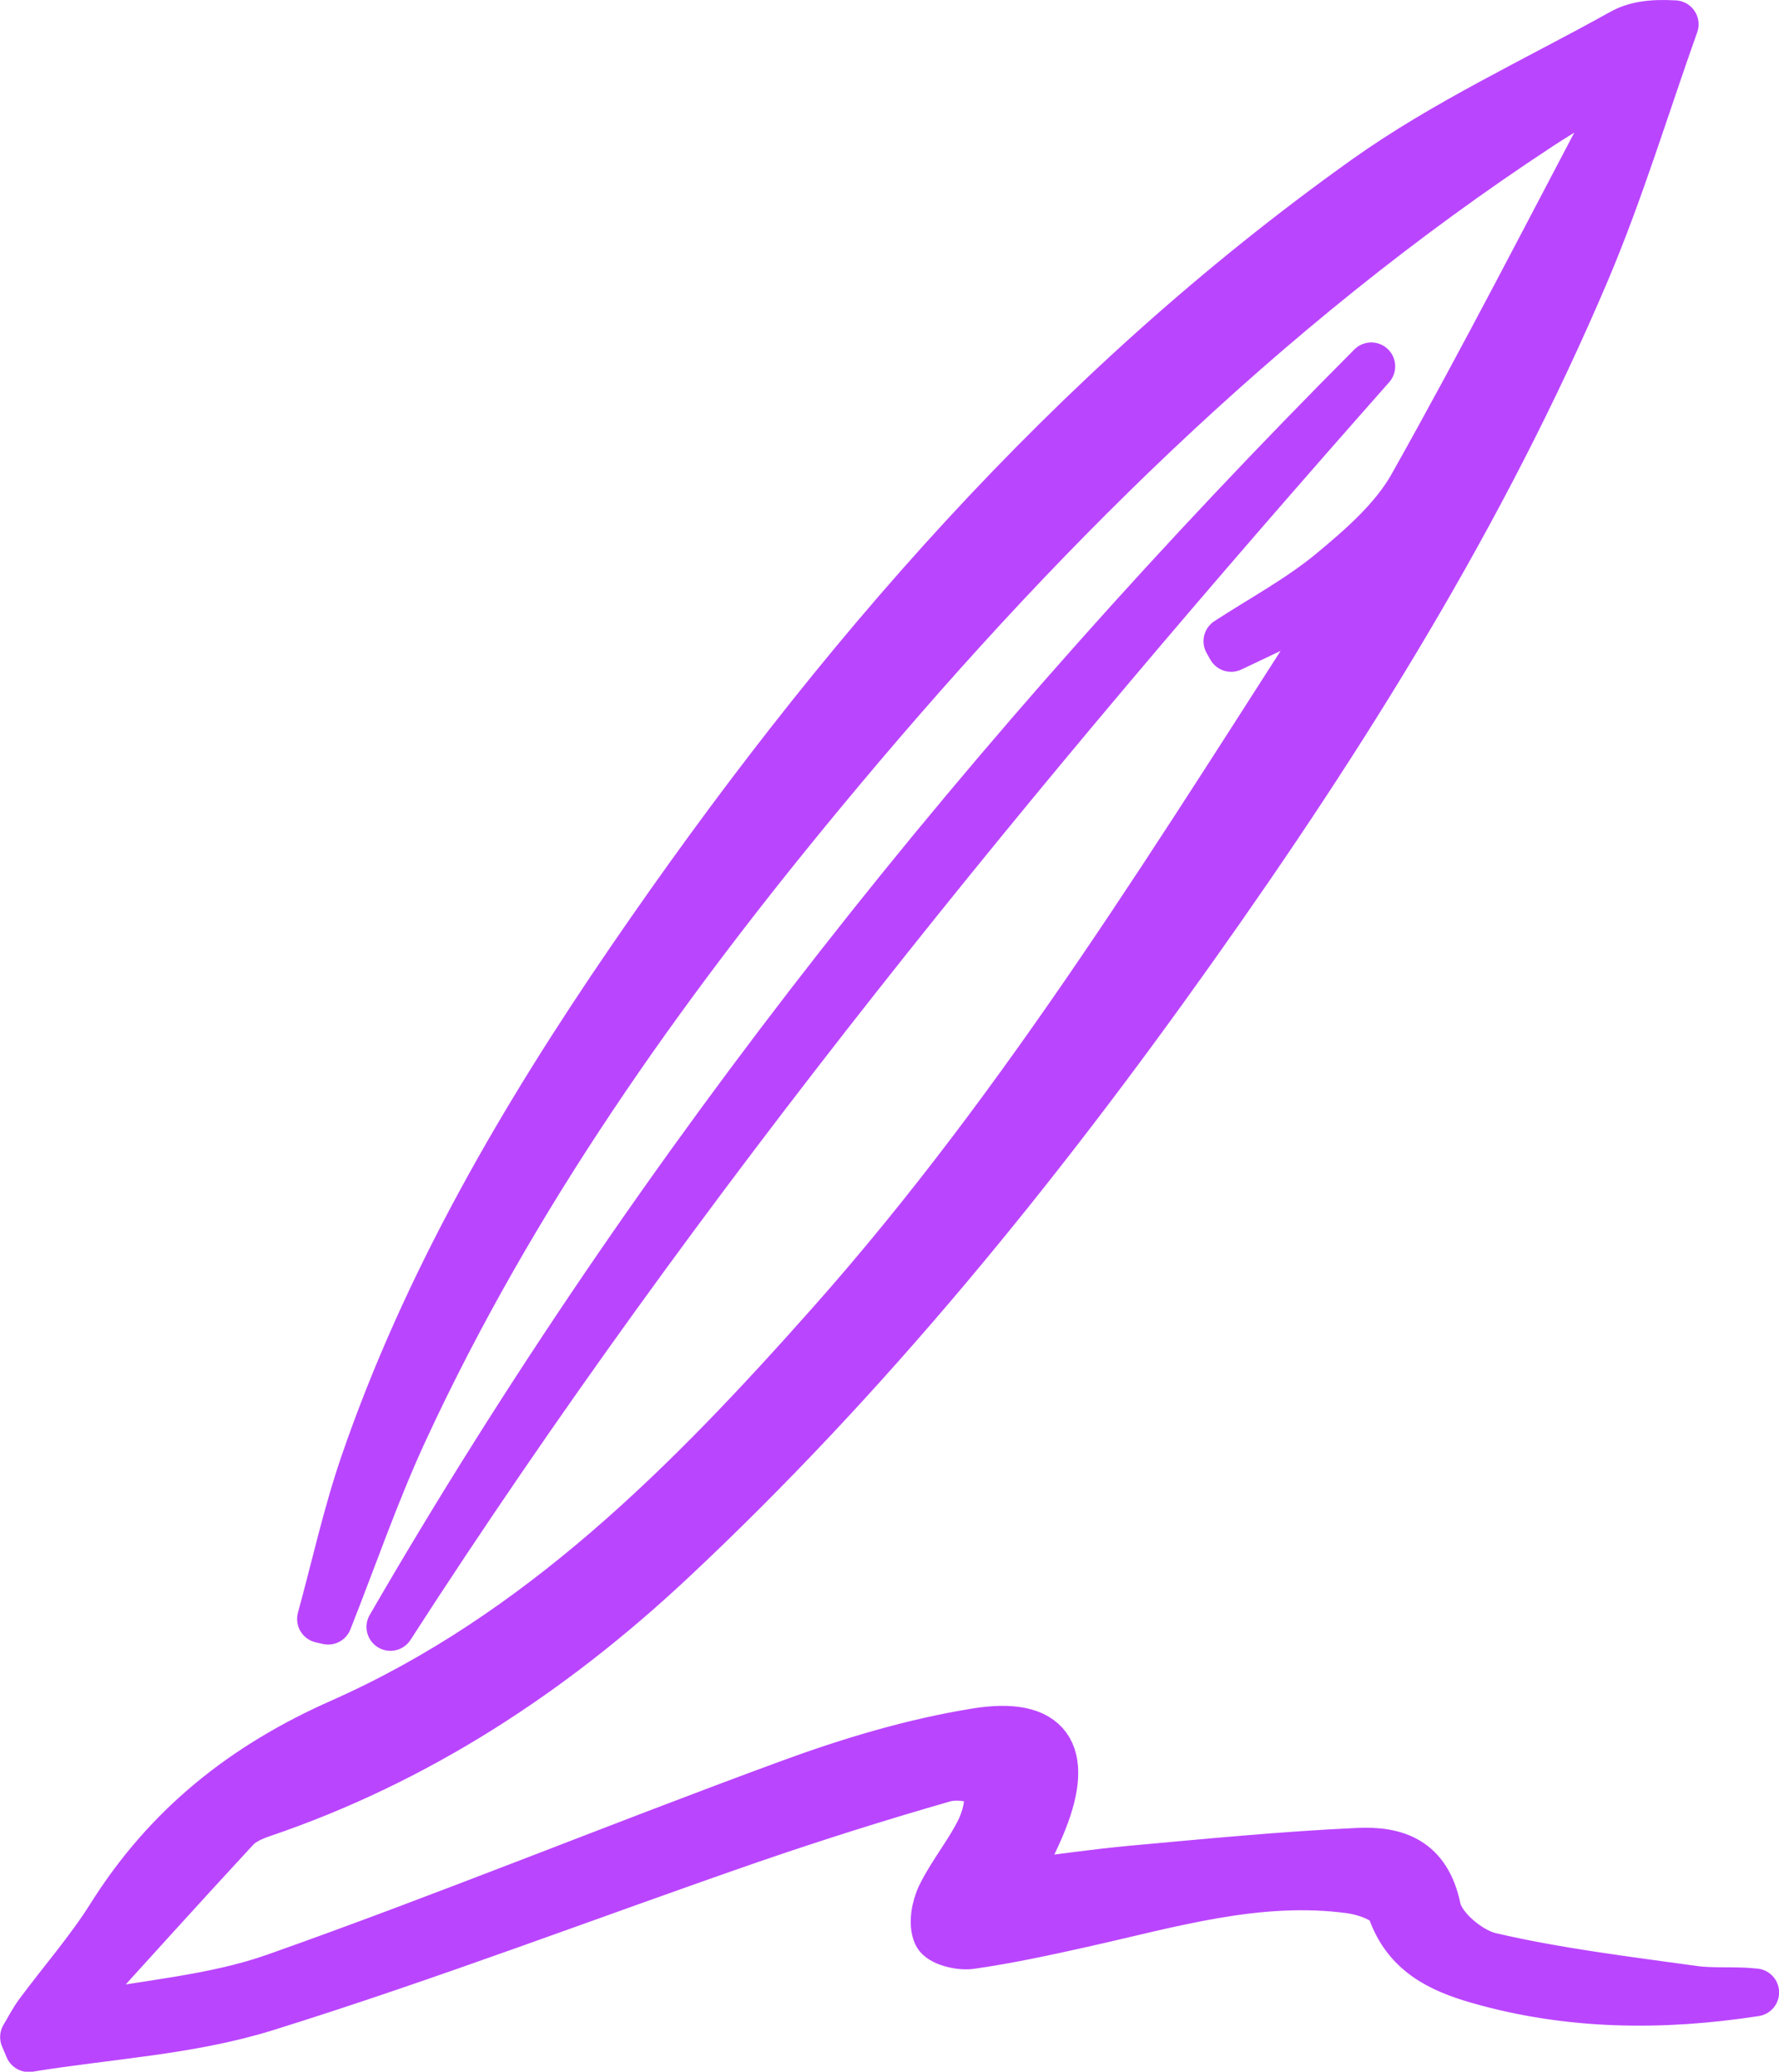 <svg id="Layer_1" data-name="Layer 1" xmlns="http://www.w3.org/2000/svg" viewBox="0 0 706.8 822.89"><defs><style>.cls-1{fill:#ba45ff;stroke:#ba45ff;stroke-linecap:round;stroke-linejoin:round;stroke-width:19px;}</style></defs><g id="iOrN3N"><path class="cls-1" d="M259.78,713.26c5.63-20.53,10.19-41.44,17.09-61.54C301.73,579.37,340,513.92,383,451.17,464.12,332.84,557.1,225.28,674.61,141.48c31.69-22.6,67.69-39.17,101.89-58.2,5.15-2.86,11.25-4,21.09-3.44-11.67,32.77-21.75,66.23-35.31,98.2C721.54,274,666.54,362,606.33,446.75c-62,87.34-129.28,170.38-207.65,243.65-47.13,44.06-100.48,79.15-162.23,100.11-3.8,1.29-8,3.14-10.6,6-21.3,23-42.27,46.27-63.34,69.46l2,5.1c25.8-5,52.7-6.89,77.2-15.56,68.52-24.23,135.84-51.84,204.09-76.88,24.06-8.84,49.07-16.35,74.29-20.43,28.76-4.66,37.32,8.27,26.56,35.29-3,7.58-6.91,14.8-11.74,25,17.3-2.13,32.3-4.37,47.37-5.74,29.79-2.7,59.59-5.62,89.45-7,15.13-.72,27.48,3.34,31.44,22.47,1.6,7.72,12.79,17.13,21.18,19.08,26.48,6.15,53.66,9.43,80.67,13.19,8,1.12,16.37.17,24.56,1.1-37,5.7-73.87,5.4-110.08-5-15.19-4.38-28.63-10.74-34.55-27.88-1.42-4.13-10.38-7.21-16.24-8-36.74-4.95-71.63,5.75-106.85,13.58-14.59,3.25-29.23,6.42-44,8.52-4.39.62-11.95-1.3-13.34-4.26-1.92-4.1-.68-10.94,1.54-15.45,4.53-9.21,11.37-17.29,15.77-26.55,2.41-5.09,4.26-13.23,1.79-17-2.15-3.3-11.3-4.48-16.33-3q-38.61,11.07-76.64,24.15c-64.33,22.26-128,46.65-192.94,66.87-30.12,9.36-62.63,11-94.06,16.13l-1.86-4.39c1.91-3.17,3.58-6.51,5.77-9.46,9.53-12.85,20.18-25,28.65-38.47,22.4-35.65,52.71-59.88,91.67-77.09C346.56,719.4,406,659.27,462.15,596,540.32,508,601.22,407.79,667,305.9l-45.62,21.64-1.49-2.65c13.83-9,28.58-16.91,41.23-27.36,12-9.95,24.74-21,32.23-34.27C721.67,212.93,748,161.49,775,110.44c1.15-2.18,1.82-4.61,4.48-11.47-14.22,8.52-25.13,14.54-35.51,21.36C634.09,192.5,542.3,284.3,458.9,385c-64.74,78.14-123.17,160.67-166,253.15-11.43,24.64-20.26,50.48-30.29,75.77Z" transform="translate(-132.24 -70.2)"/><path class="cls-1" d="M677.05,215.72C536.73,374.36,402.48,537.93,287.35,716.41,394.29,531.76,526.53,366.74,677.05,215.72Z" transform="translate(-132.24 -70.2)"/></g></svg>